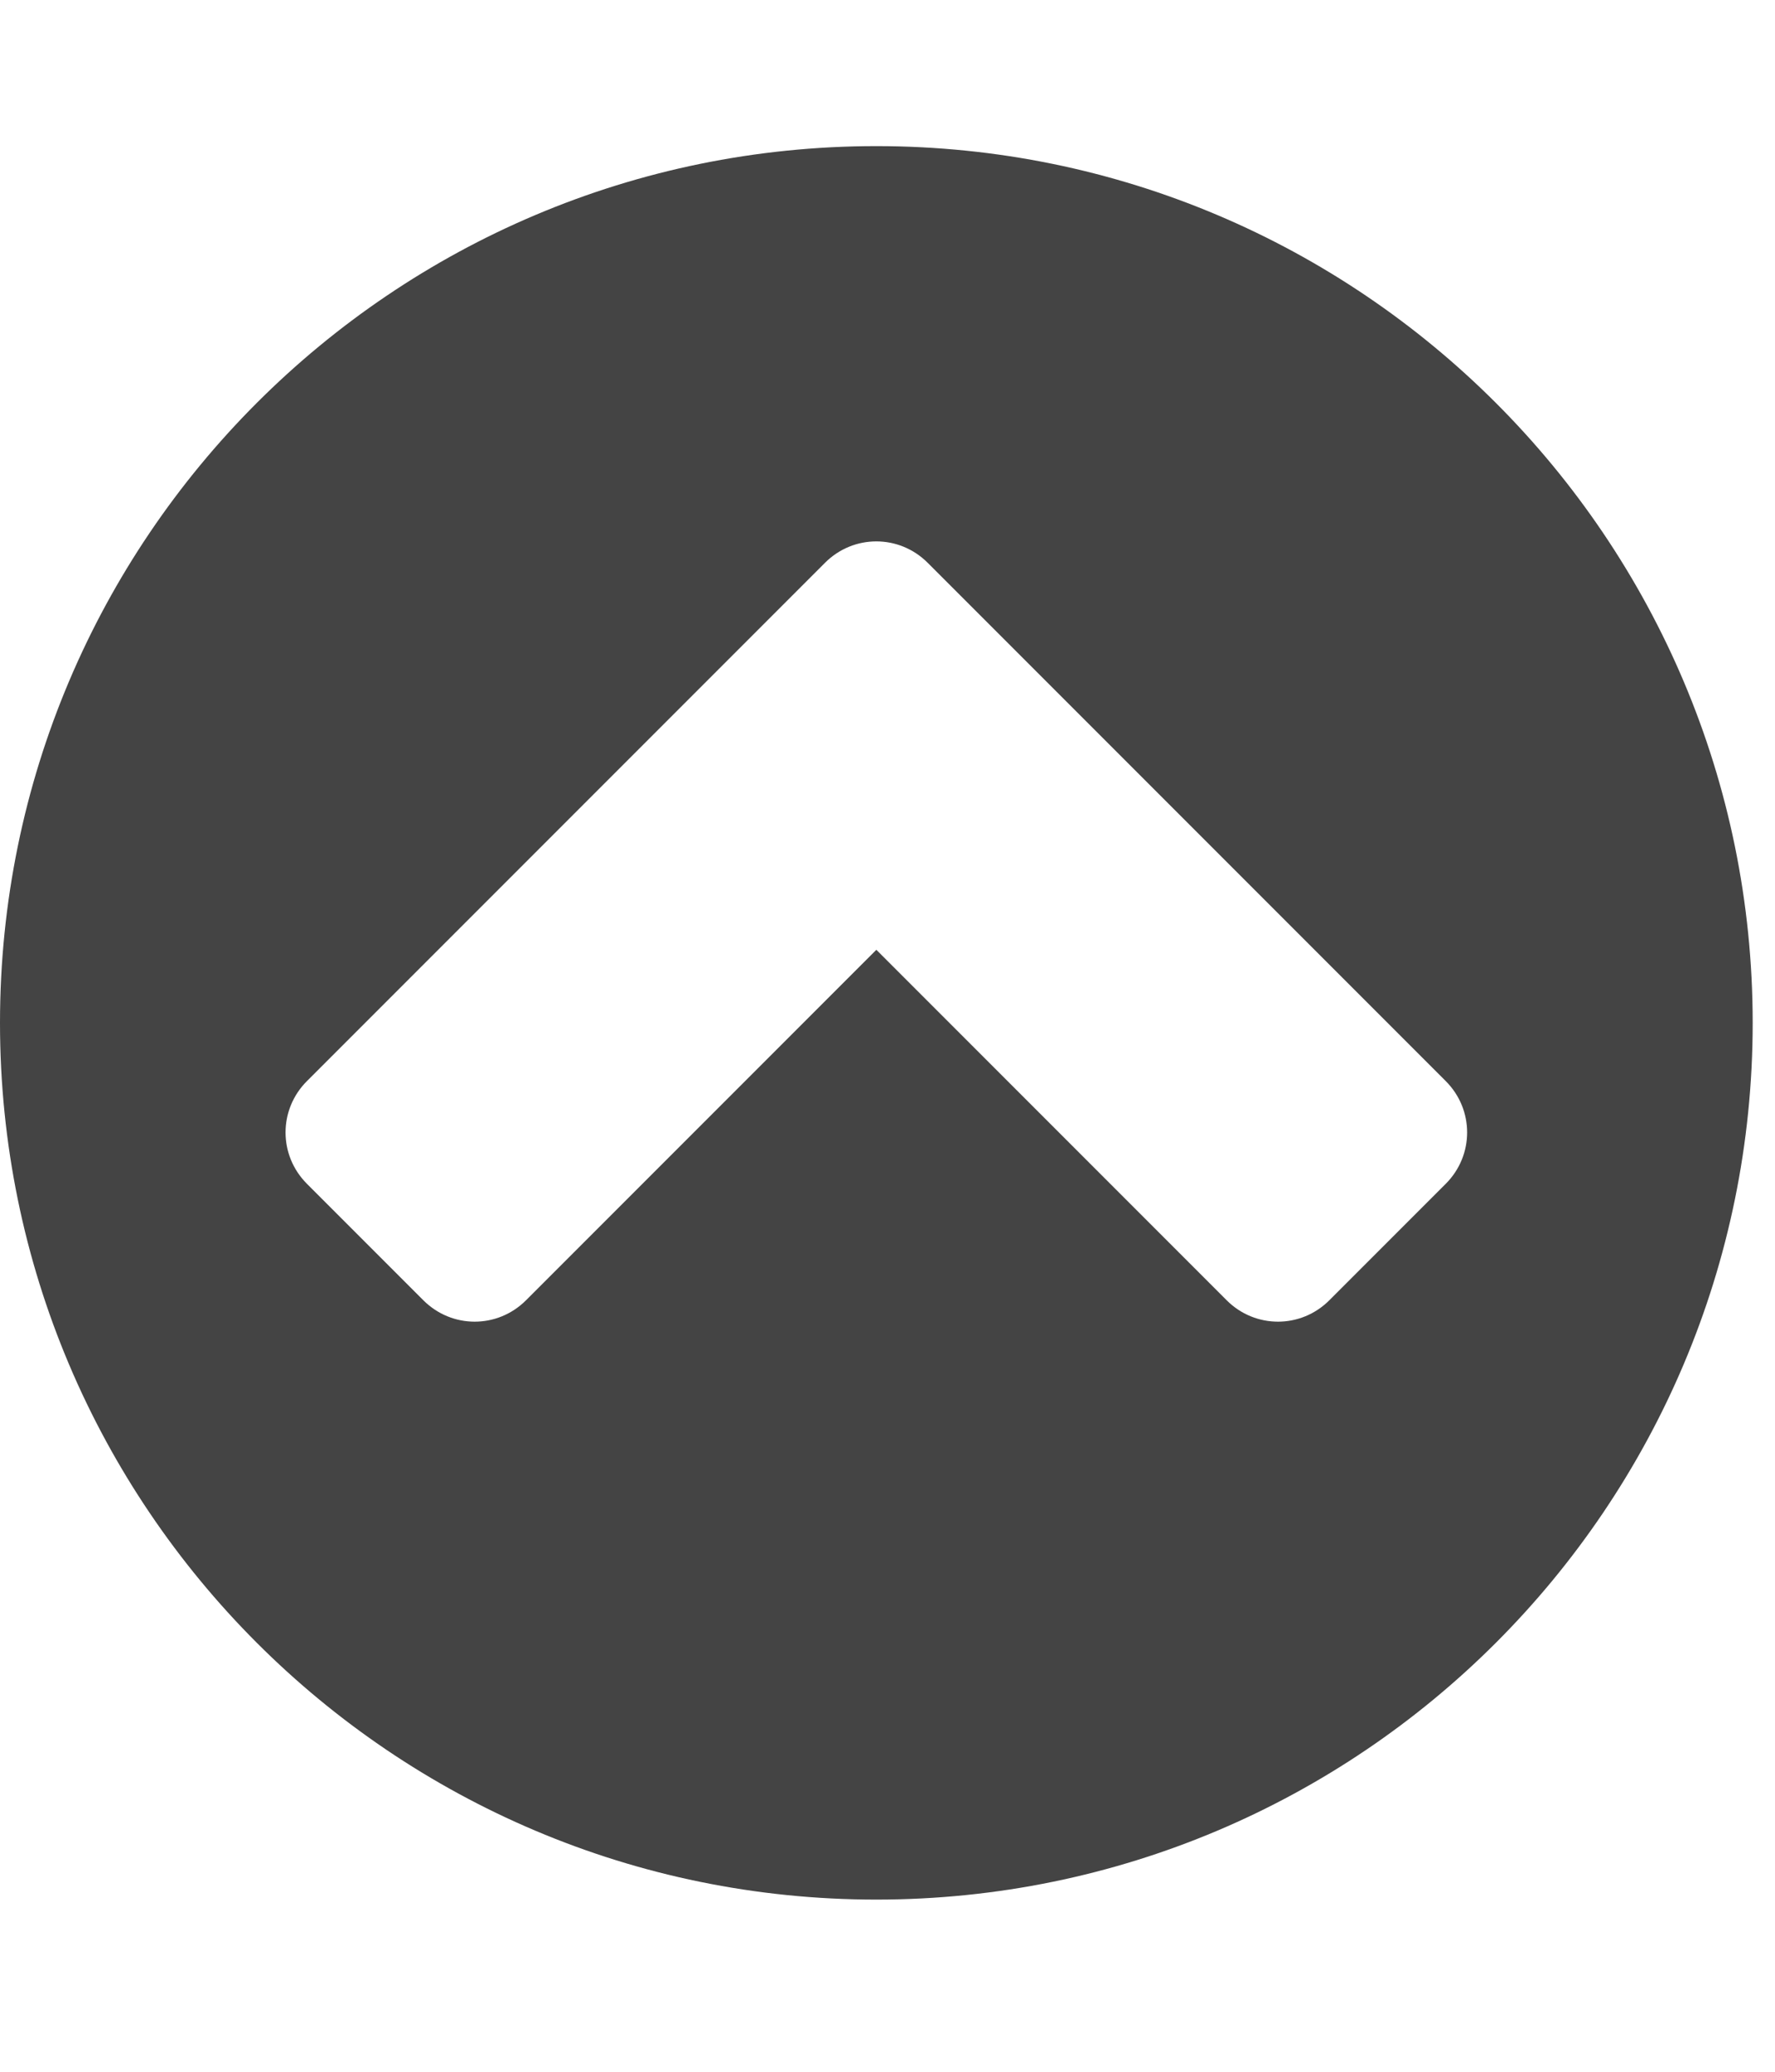 <?xml version="1.0" encoding="utf-8"?><!DOCTYPE svg PUBLIC "-//W3C//DTD SVG 1.1//EN" "http://www.w3.org/Graphics/SVG/1.1/DTD/svg11.dtd"><svg version="1.1" xmlns="http://www.w3.org/2000/svg" xmlns:xlink="http://www.w3.org/1999/xlink" width="24" height="28" viewBox="0 0 24 28" data-code="61753" data-tags="chevron-circle-up"><g fill="#444" transform="scale(0.027 0.027)"><path d="M665.714 650.857l58.286-58.286c14.286-14.286 14.286-37.143 0-51.429l-259.429-259.429c-14.286-14.286-37.143-14.286-51.429 0l-259.429 259.429c-14.286 14.286-14.286 37.143 0 51.429l58.286 58.286c14.286 14.286 37.143 14.286 51.429 0l175.429-175.429 175.429 175.429c14.286 14.286 37.143 14.286 51.429 0zM877.714 512c0 242.286-196.571 438.857-438.857 438.857s-438.857-196.571-438.857-438.857 196.571-438.857 438.857-438.857 438.857 196.571 438.857 438.857z" /></g></svg>